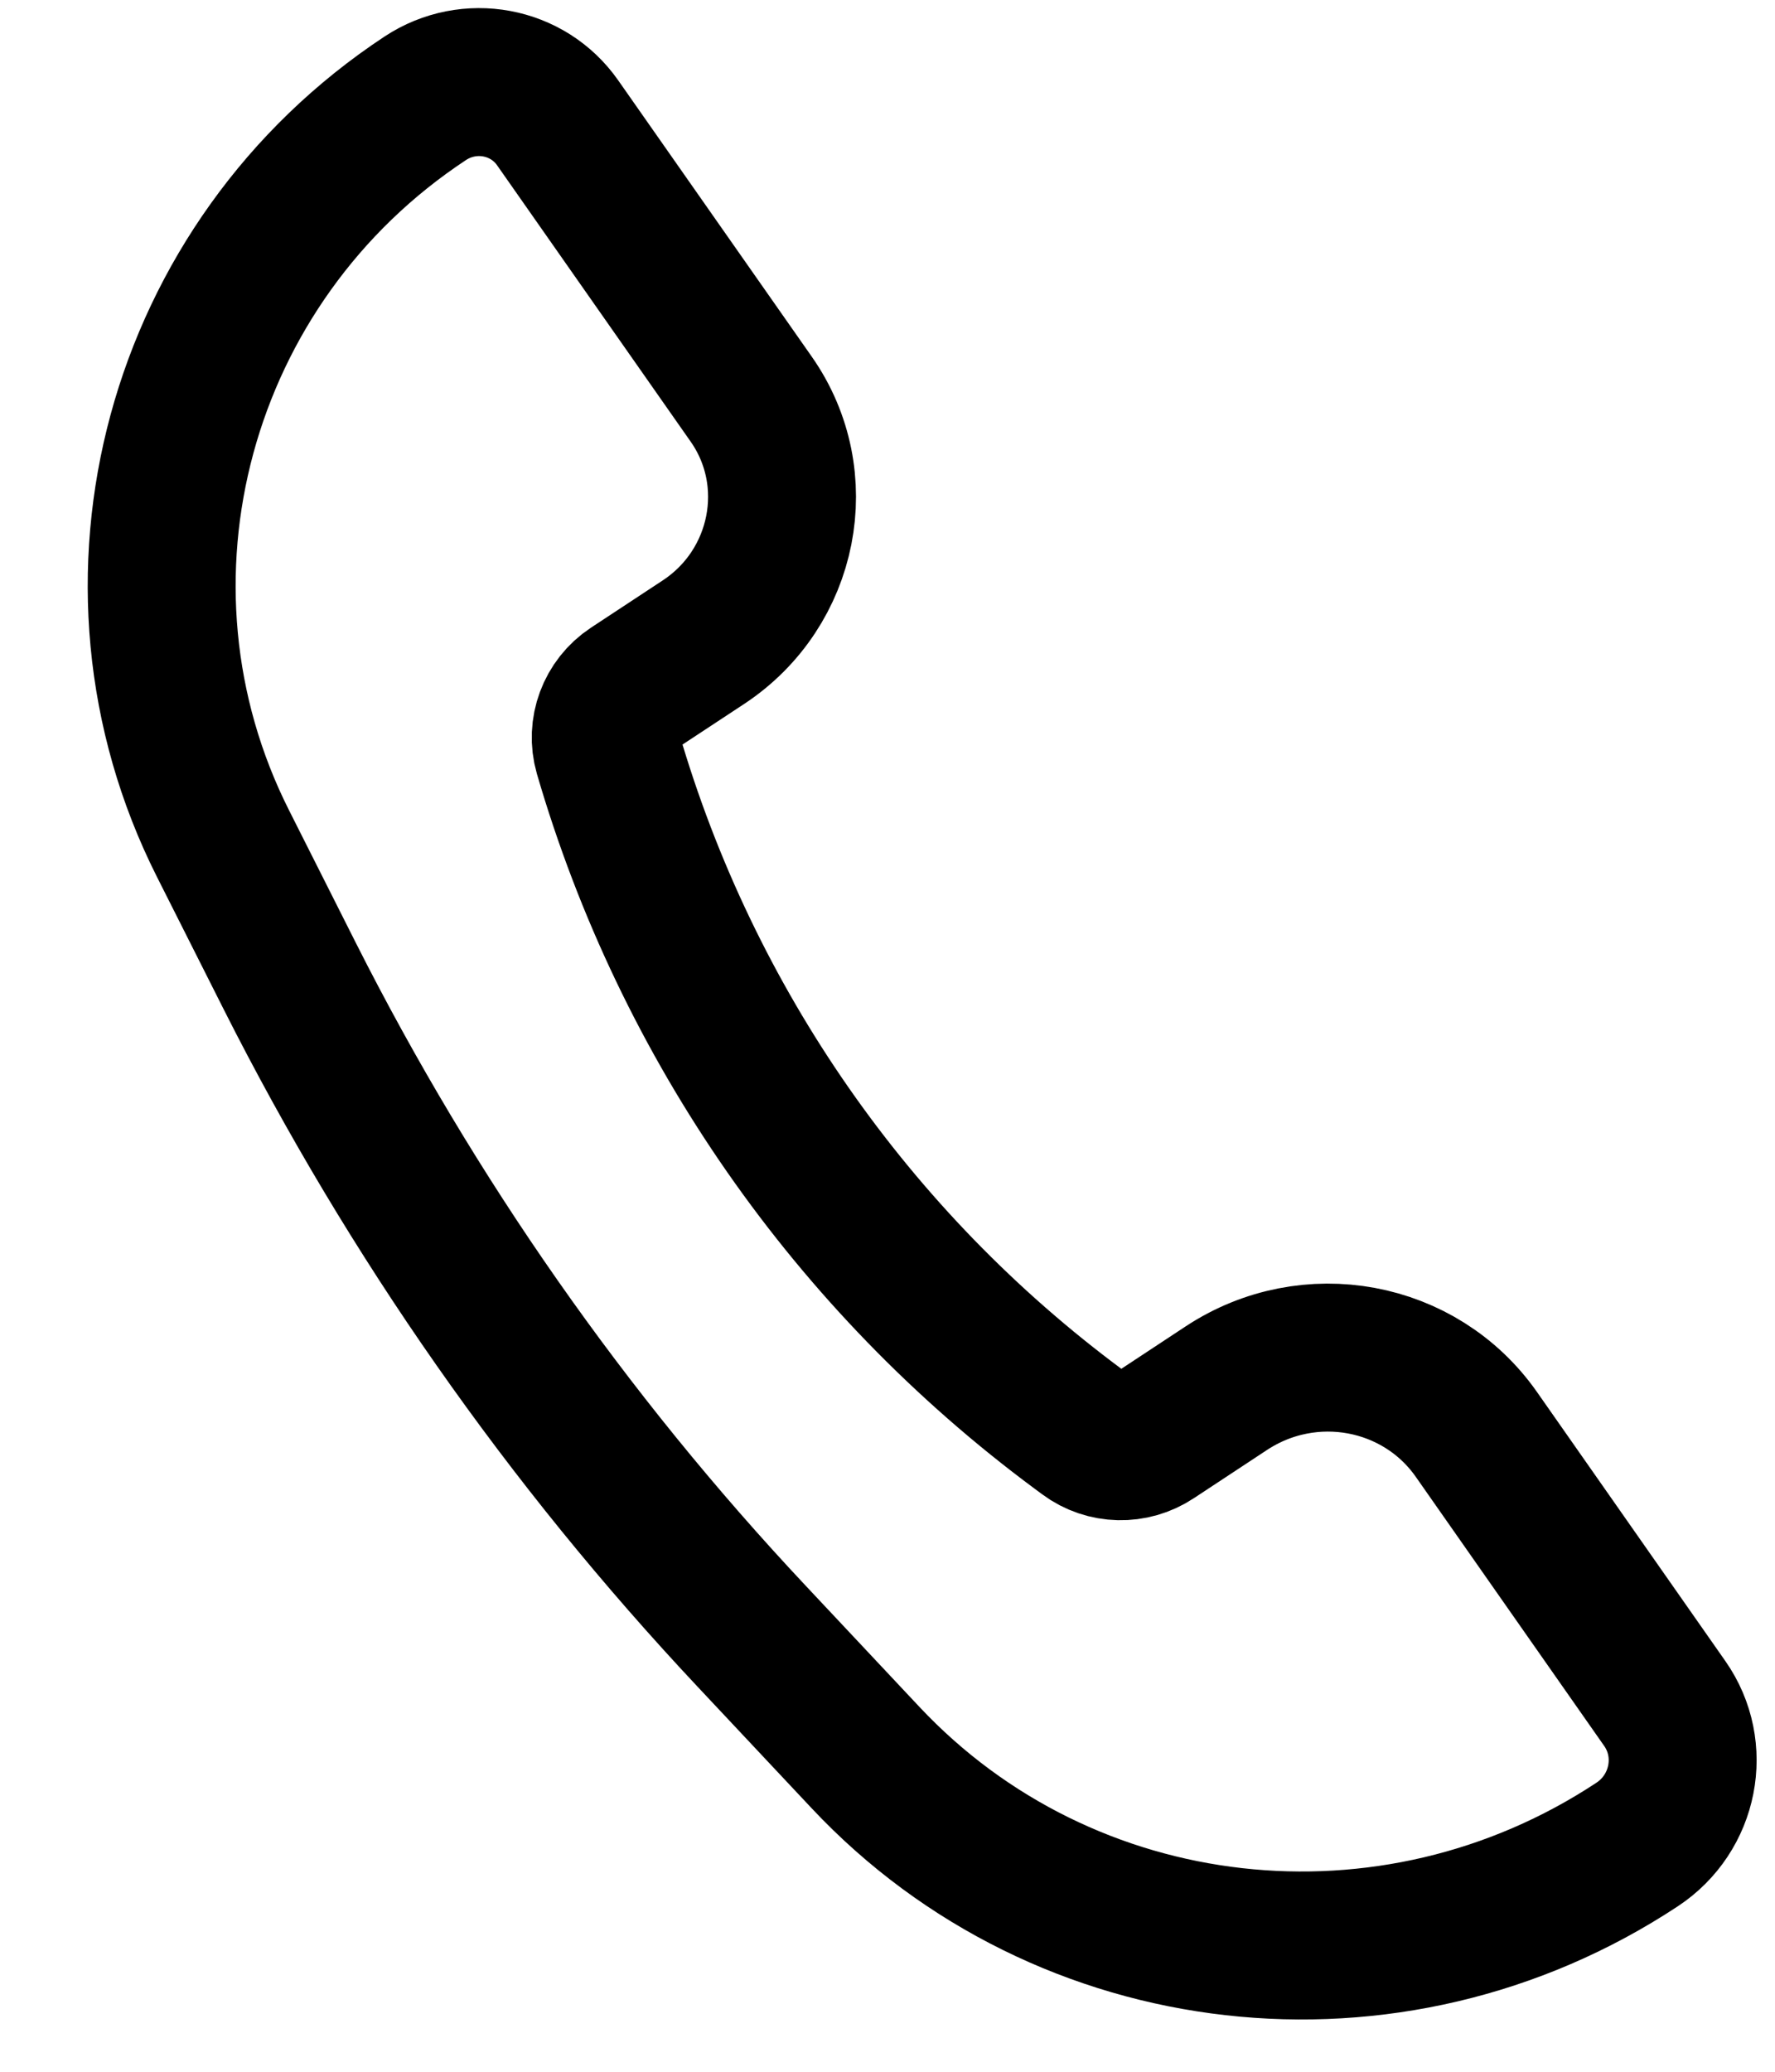 <svg width="18" height="21" viewBox="0 0 18 21" fill="none" xmlns="http://www.w3.org/2000/svg">
<path d="M14.972 14.54L16.882 17.267C17.209 17.733 17.082 18.38 16.601 18.697C14.106 20.343 10.801 19.97 8.777 17.815L7.622 16.585C5.749 14.591 4.173 12.339 2.94 9.897L2.261 8.55C0.924 5.899 1.806 2.649 4.313 0.996C4.758 0.703 5.353 0.813 5.655 1.245L7.618 4.046C8.181 4.849 7.962 5.963 7.134 6.509L6.405 6.989C6.192 7.13 6.095 7.392 6.165 7.635C6.965 10.38 8.64 12.785 10.938 14.487L11.015 14.544C11.214 14.692 11.486 14.698 11.694 14.56L12.436 14.071C13.277 13.517 14.401 13.725 14.972 14.54Z" stroke="black" stroke-width="1.5"/>
</svg>
